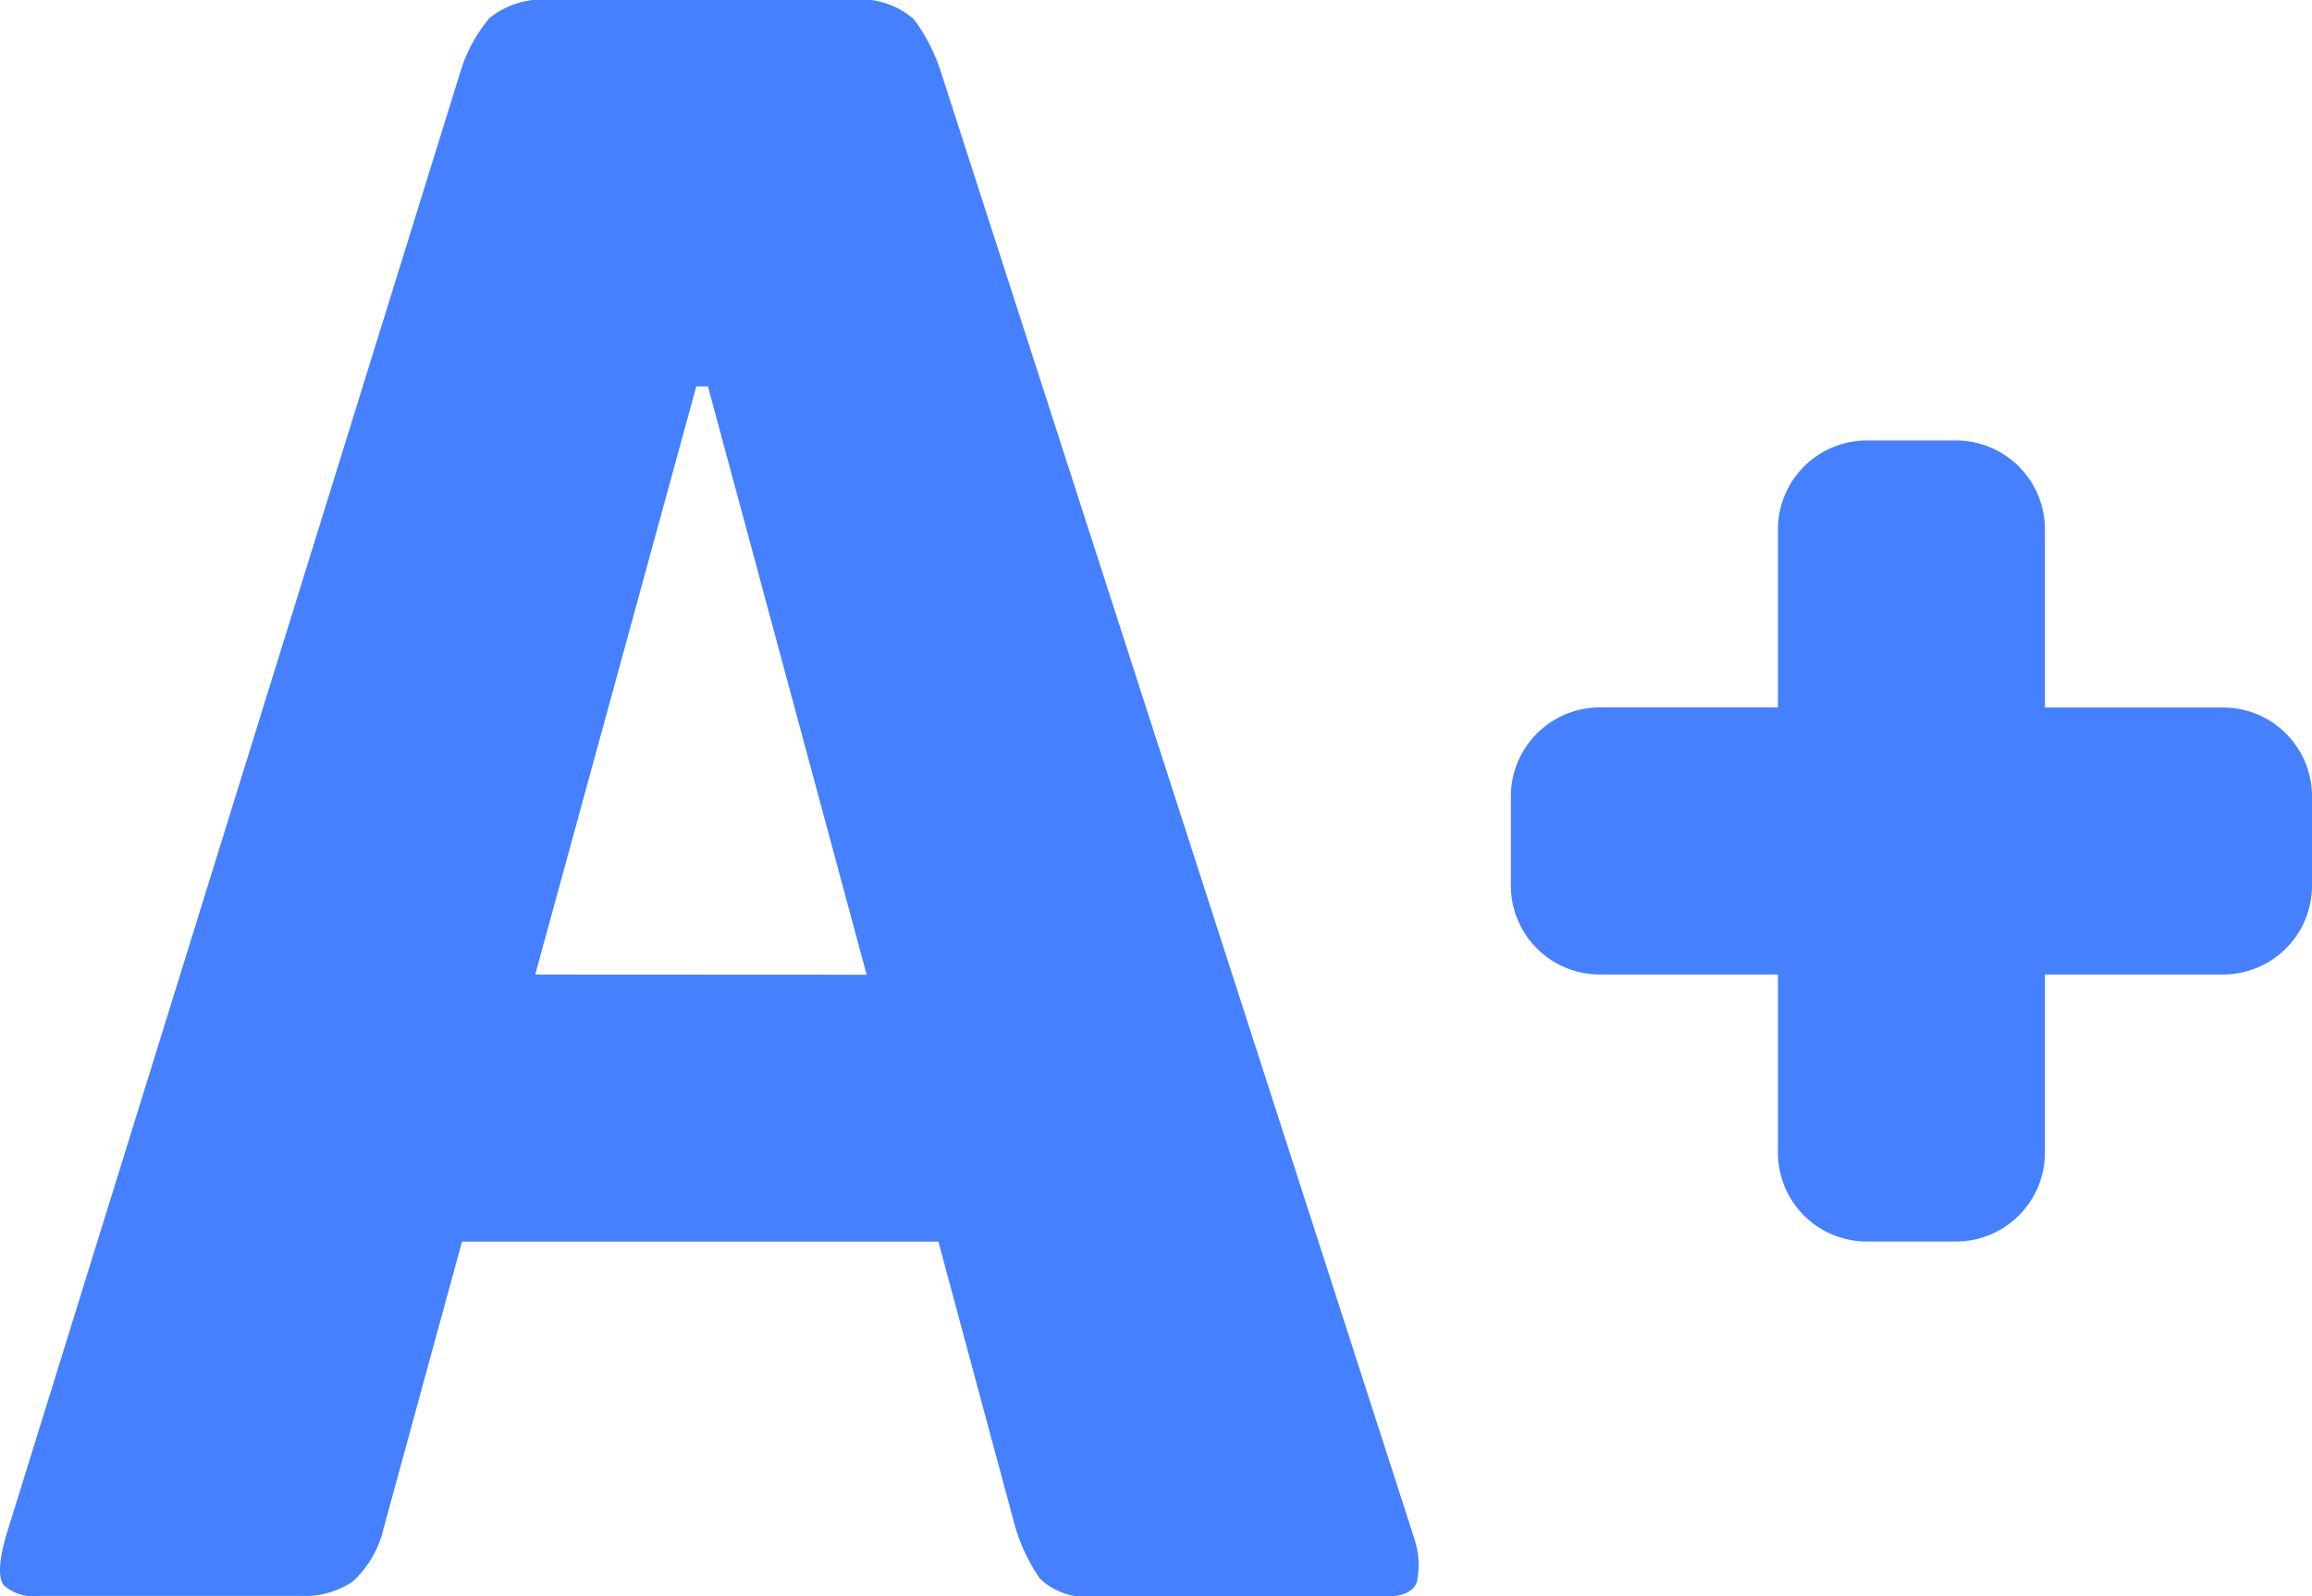 <svg xmlns="http://www.w3.org/2000/svg" width="28.334" height="19.564" viewBox="0 0 28.334 19.564">
  <g id="top-grades" transform="translate(0 -3.864)">
    <path id="Path_620" data-name="Path 620" d="M28.334,13.626v1.091a1.09,1.09,0,0,1-1.091,1.091H25.061V17.99a1.09,1.09,0,0,1-1.091,1.091H22.88a1.09,1.09,0,0,1-1.091-1.091V15.808H19.607a1.09,1.09,0,0,1-1.091-1.091V13.626a1.09,1.09,0,0,1,1.091-1.091h2.182V10.353A1.09,1.09,0,0,1,22.88,9.263H23.97a1.09,1.09,0,0,1,1.091,1.091v2.182h2.182A1.089,1.089,0,0,1,28.334,13.626Zm-11,9.1a1.037,1.037,0,0,1,.03.528c-.041.116-.165.177-.376.177H13.408a.819.819,0,0,1-.665-.22,2.215,2.215,0,0,1-.317-.69L11.5,19.082H5.662L4.7,22.6a1.262,1.262,0,0,1-.376.647,1.036,1.036,0,0,1-.636.177H.485A.551.551,0,0,1,.052,23.3c-.078-.087-.069-.3.028-.632L5.65,4.719A1.86,1.86,0,0,1,6,4.084a1.052,1.052,0,0,1,.78-.22H10.41A1,1,0,0,1,11.2,4.1a2.229,2.229,0,0,1,.331.646Zm-6.713-6.915L8.676,8.6H8.533L6.559,15.809Z" transform="translate(0 0)" fill="#4480ff"/>
  </g>
</svg>
